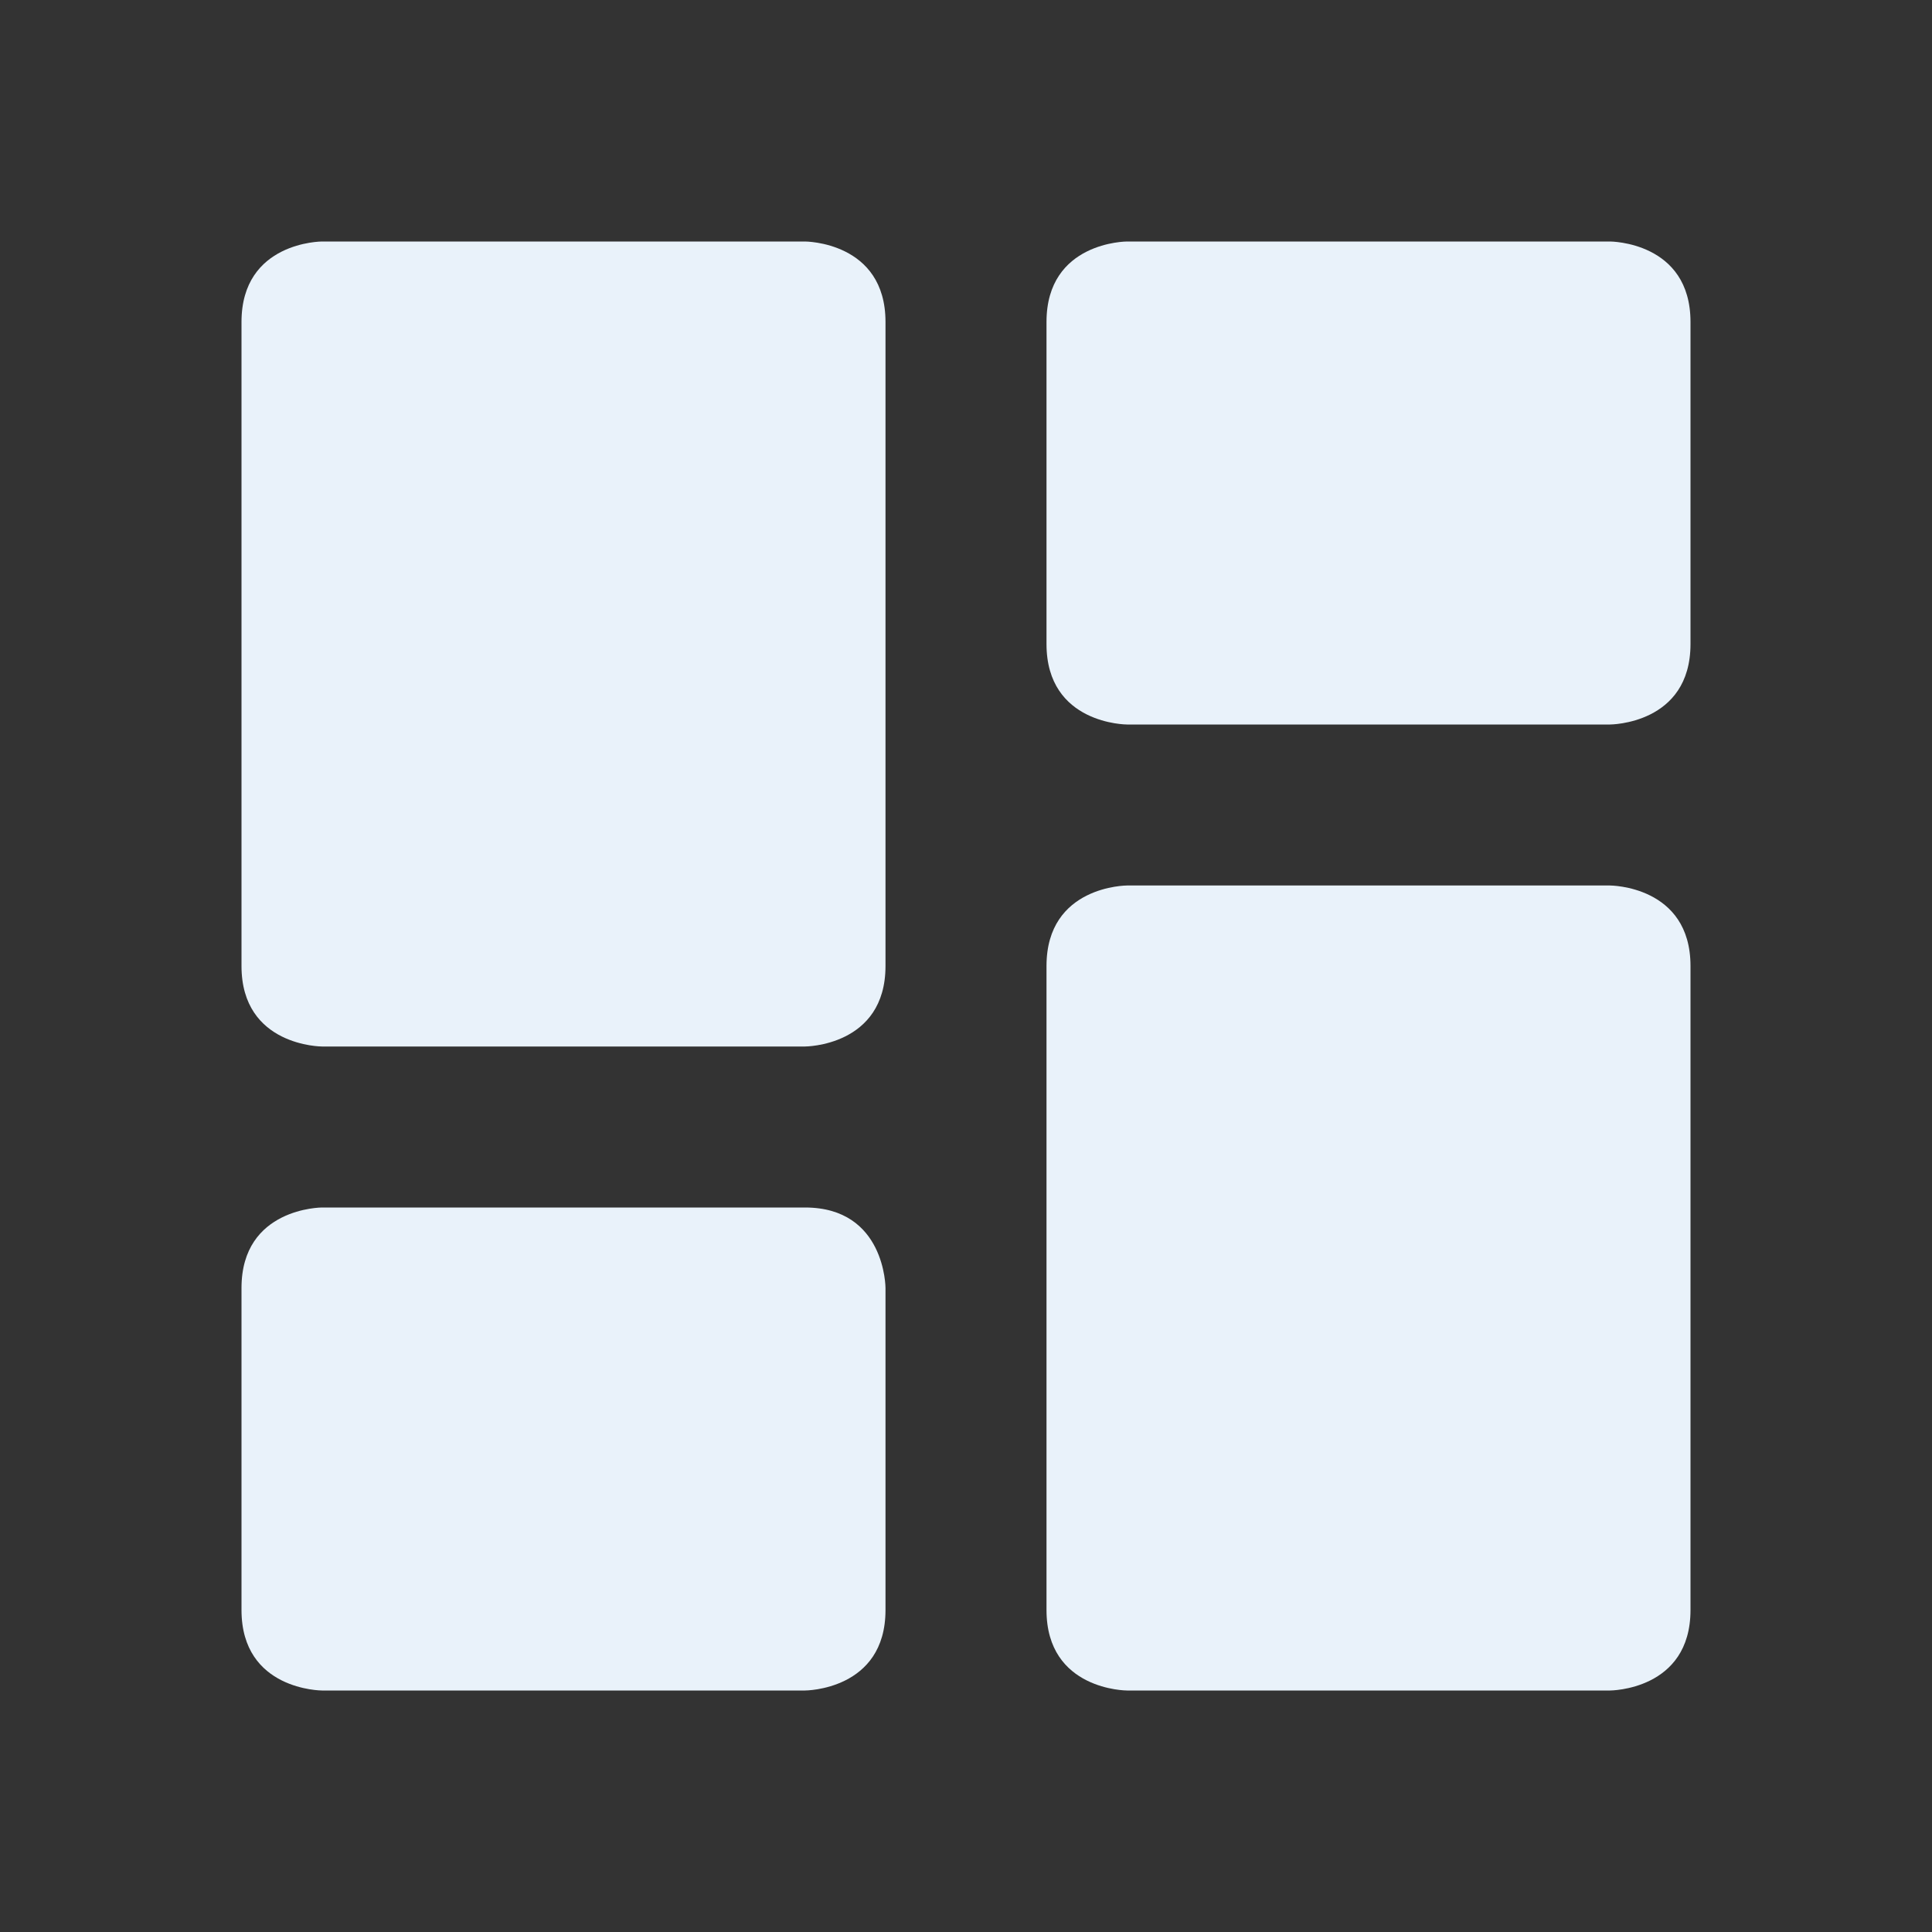 <?xml version="1.0" encoding="UTF-8" standalone="no"?><svg width='24' height='24' viewBox='0 0 24 24' fill='none' xmlns='http://www.w3.org/2000/svg'>
<rect x="0" y="0" width="24" height="24" fill="#333333" stroke="none"/>
<path d='M3 12C3 13 4 13 4 13H10C10 13 11 13 11 12C11 11 11 5 11 4C11 3 10 3 10 3H4C4 3 3 3 3 4C3 5 3 11 3 12ZM3 20C3 21 4 21 4 21H10C10 21 11 21 11 20C11 19 11 16 11 16C11 16 11 15 10 15C9 15 4 15 4 15C4 15 3 15 3 16C3 17 3 19 3 20ZM13 20C13 21 14 21 14 21H20C20 21 21 21 21 20C21 19 21 13 21 12C21 11 20 11 20 11H14C14 11 13 11 13 12C13 13 13 19 13 20ZM13 4C13 5 13 7 13 8C13 9 14 9 14 9H20C20 9 21 9 21 8C21 7 21 5 21 4C21 3 20 3 20 3H14C14 3 13 3 13 4Z' fill='#E9F2FA'/>
</svg>
